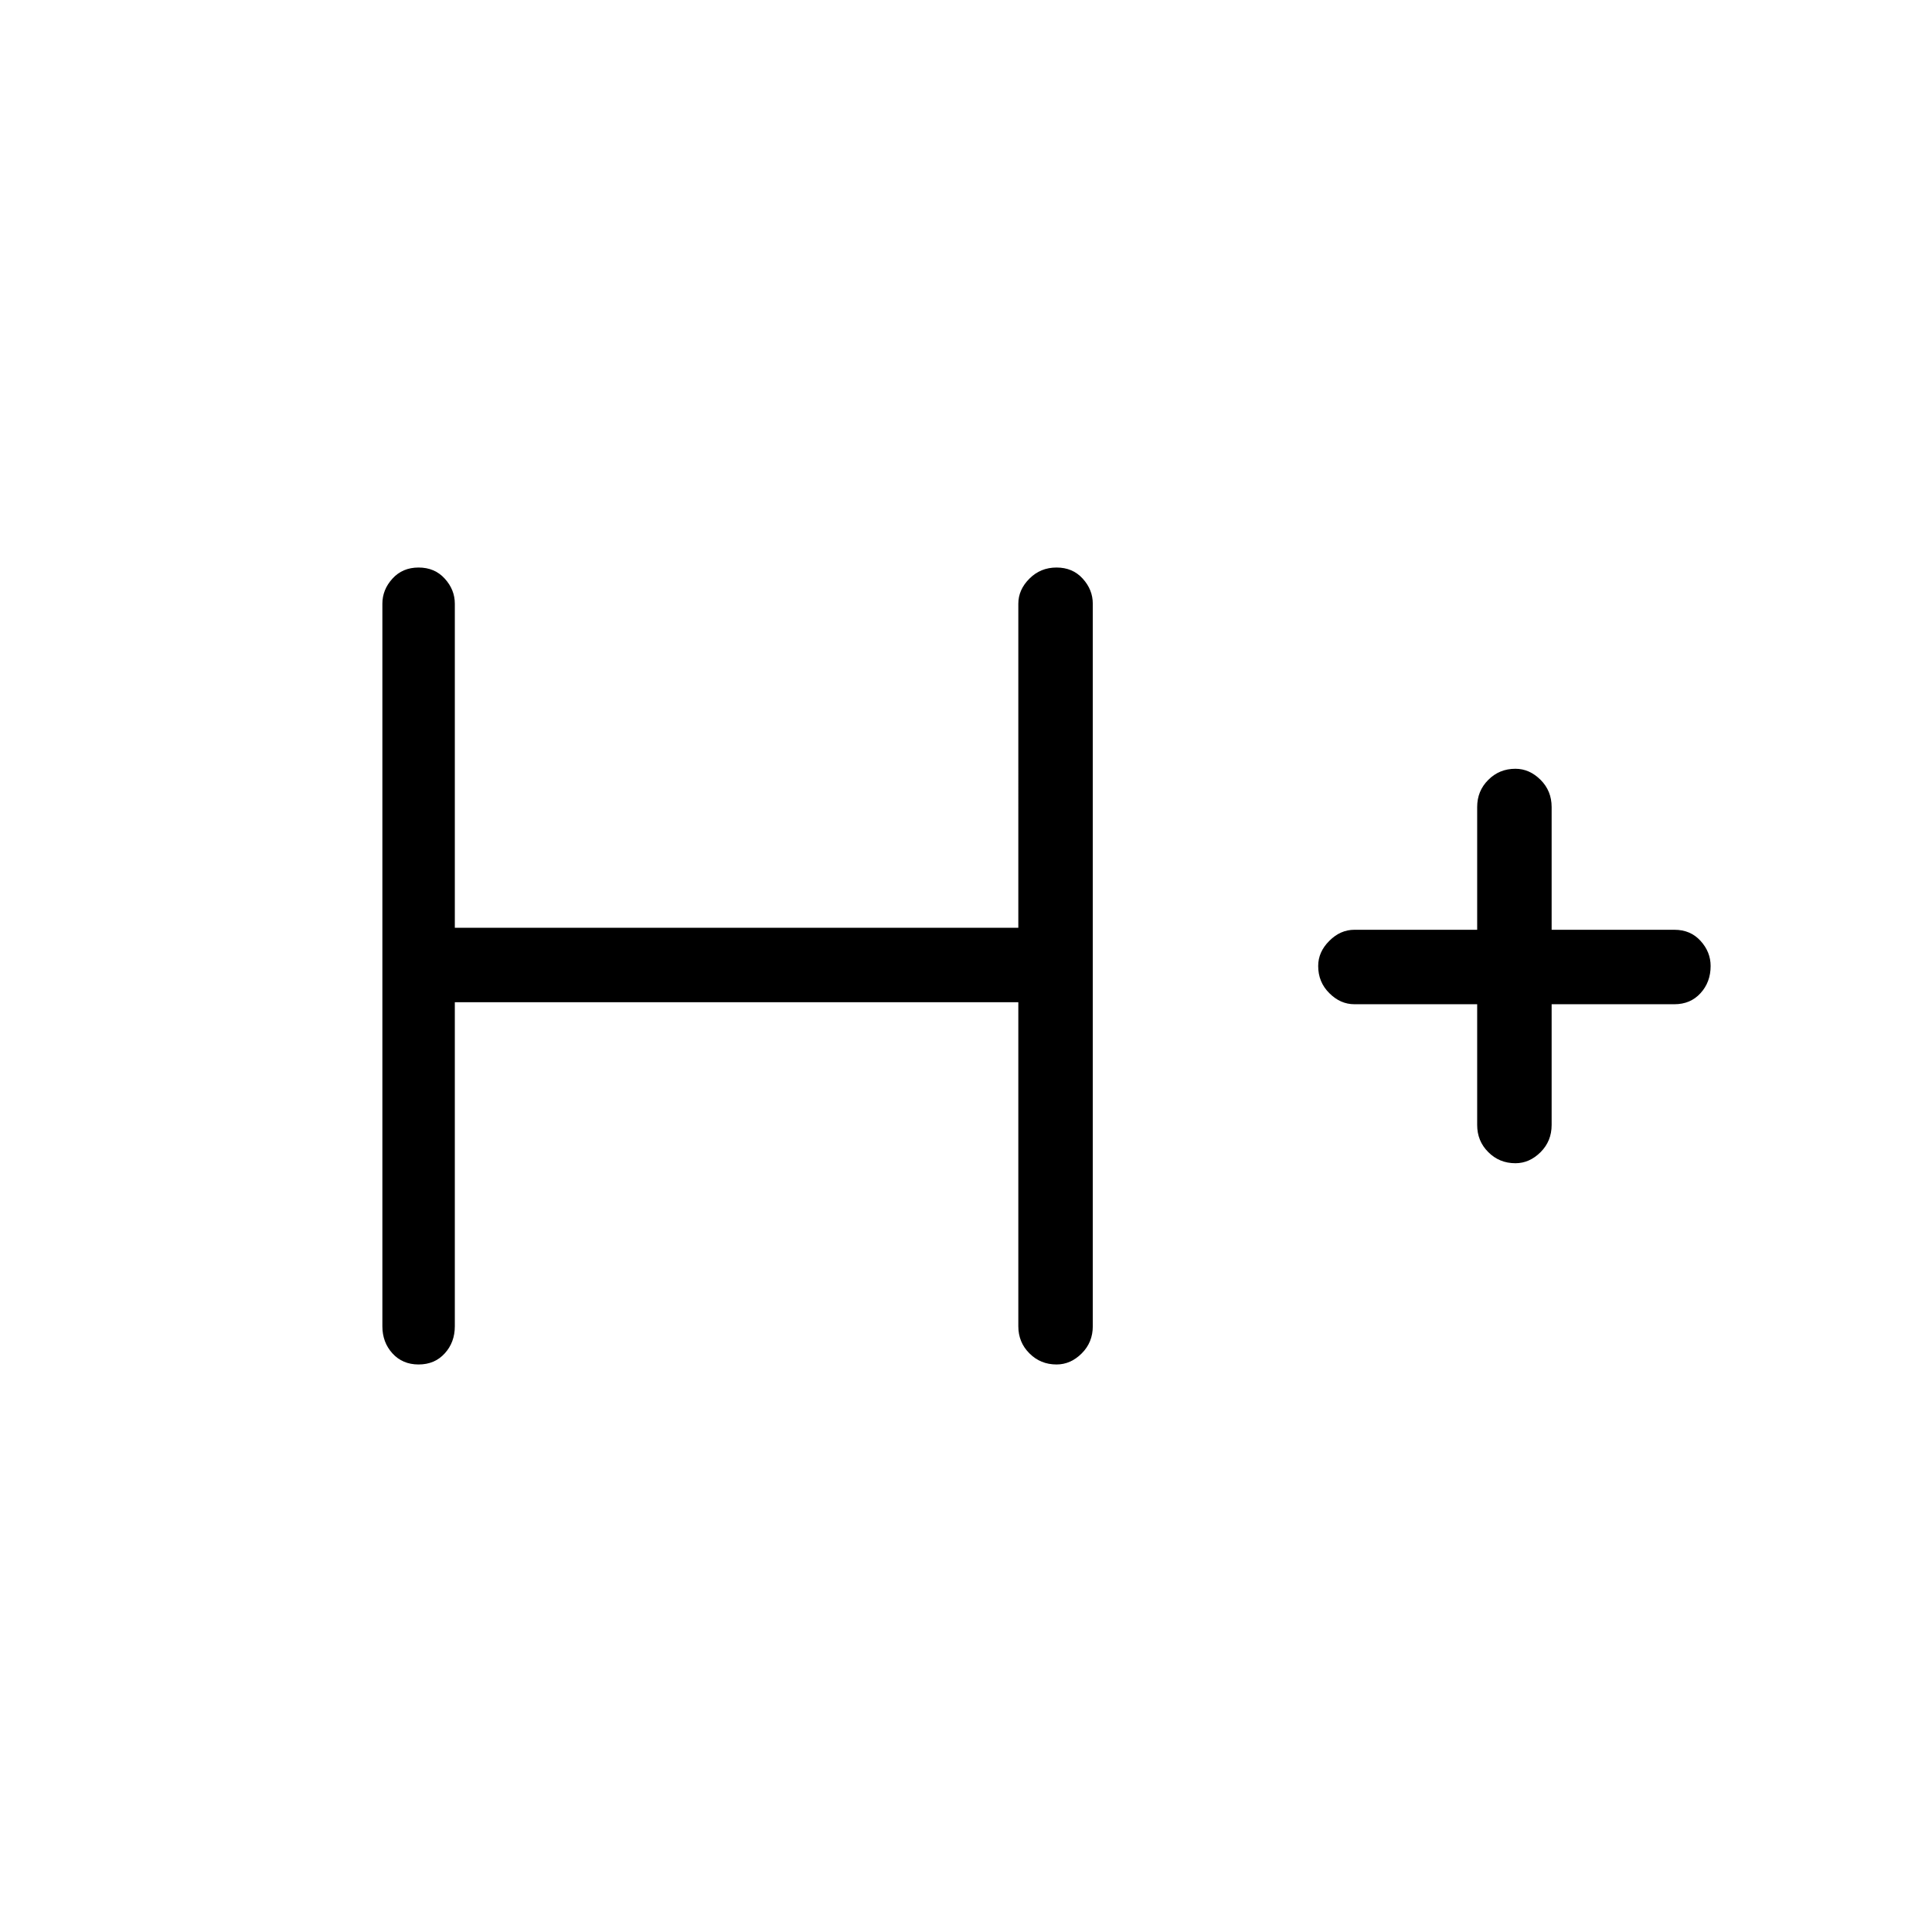 <svg xmlns="http://www.w3.org/2000/svg" height="24" width="24"><path d="M5.2 16.95q-.2 0-.325-.138-.125-.137-.125-.337V7.5q0-.175.125-.312Q5 7.05 5.2 7.05t.325.138q.125.137.125.312v4.025h7V7.5q0-.175.138-.312.137-.138.337-.138t.325.138q.125.137.125.312v8.975q0 .2-.137.337-.138.138-.313.138-.2 0-.337-.138-.138-.137-.138-.337V12.45h-7v4.025q0 .2-.125.337-.125.138-.325.138Zm13.625-2.5q-.2 0-.337-.138-.138-.137-.138-.337v-1.5h-1.525q-.175 0-.312-.138-.138-.137-.138-.337 0-.175.138-.312.137-.138.312-.138h1.525v-1.525q0-.2.138-.337.137-.138.337-.138.175 0 .313.138.137.137.137.337v1.525H20.8q.2 0 .325.138.125.137.125.312 0 .2-.125.337-.125.138-.325.138h-1.525v1.5q0 .2-.137.337-.138.138-.313.138Z"/></svg>